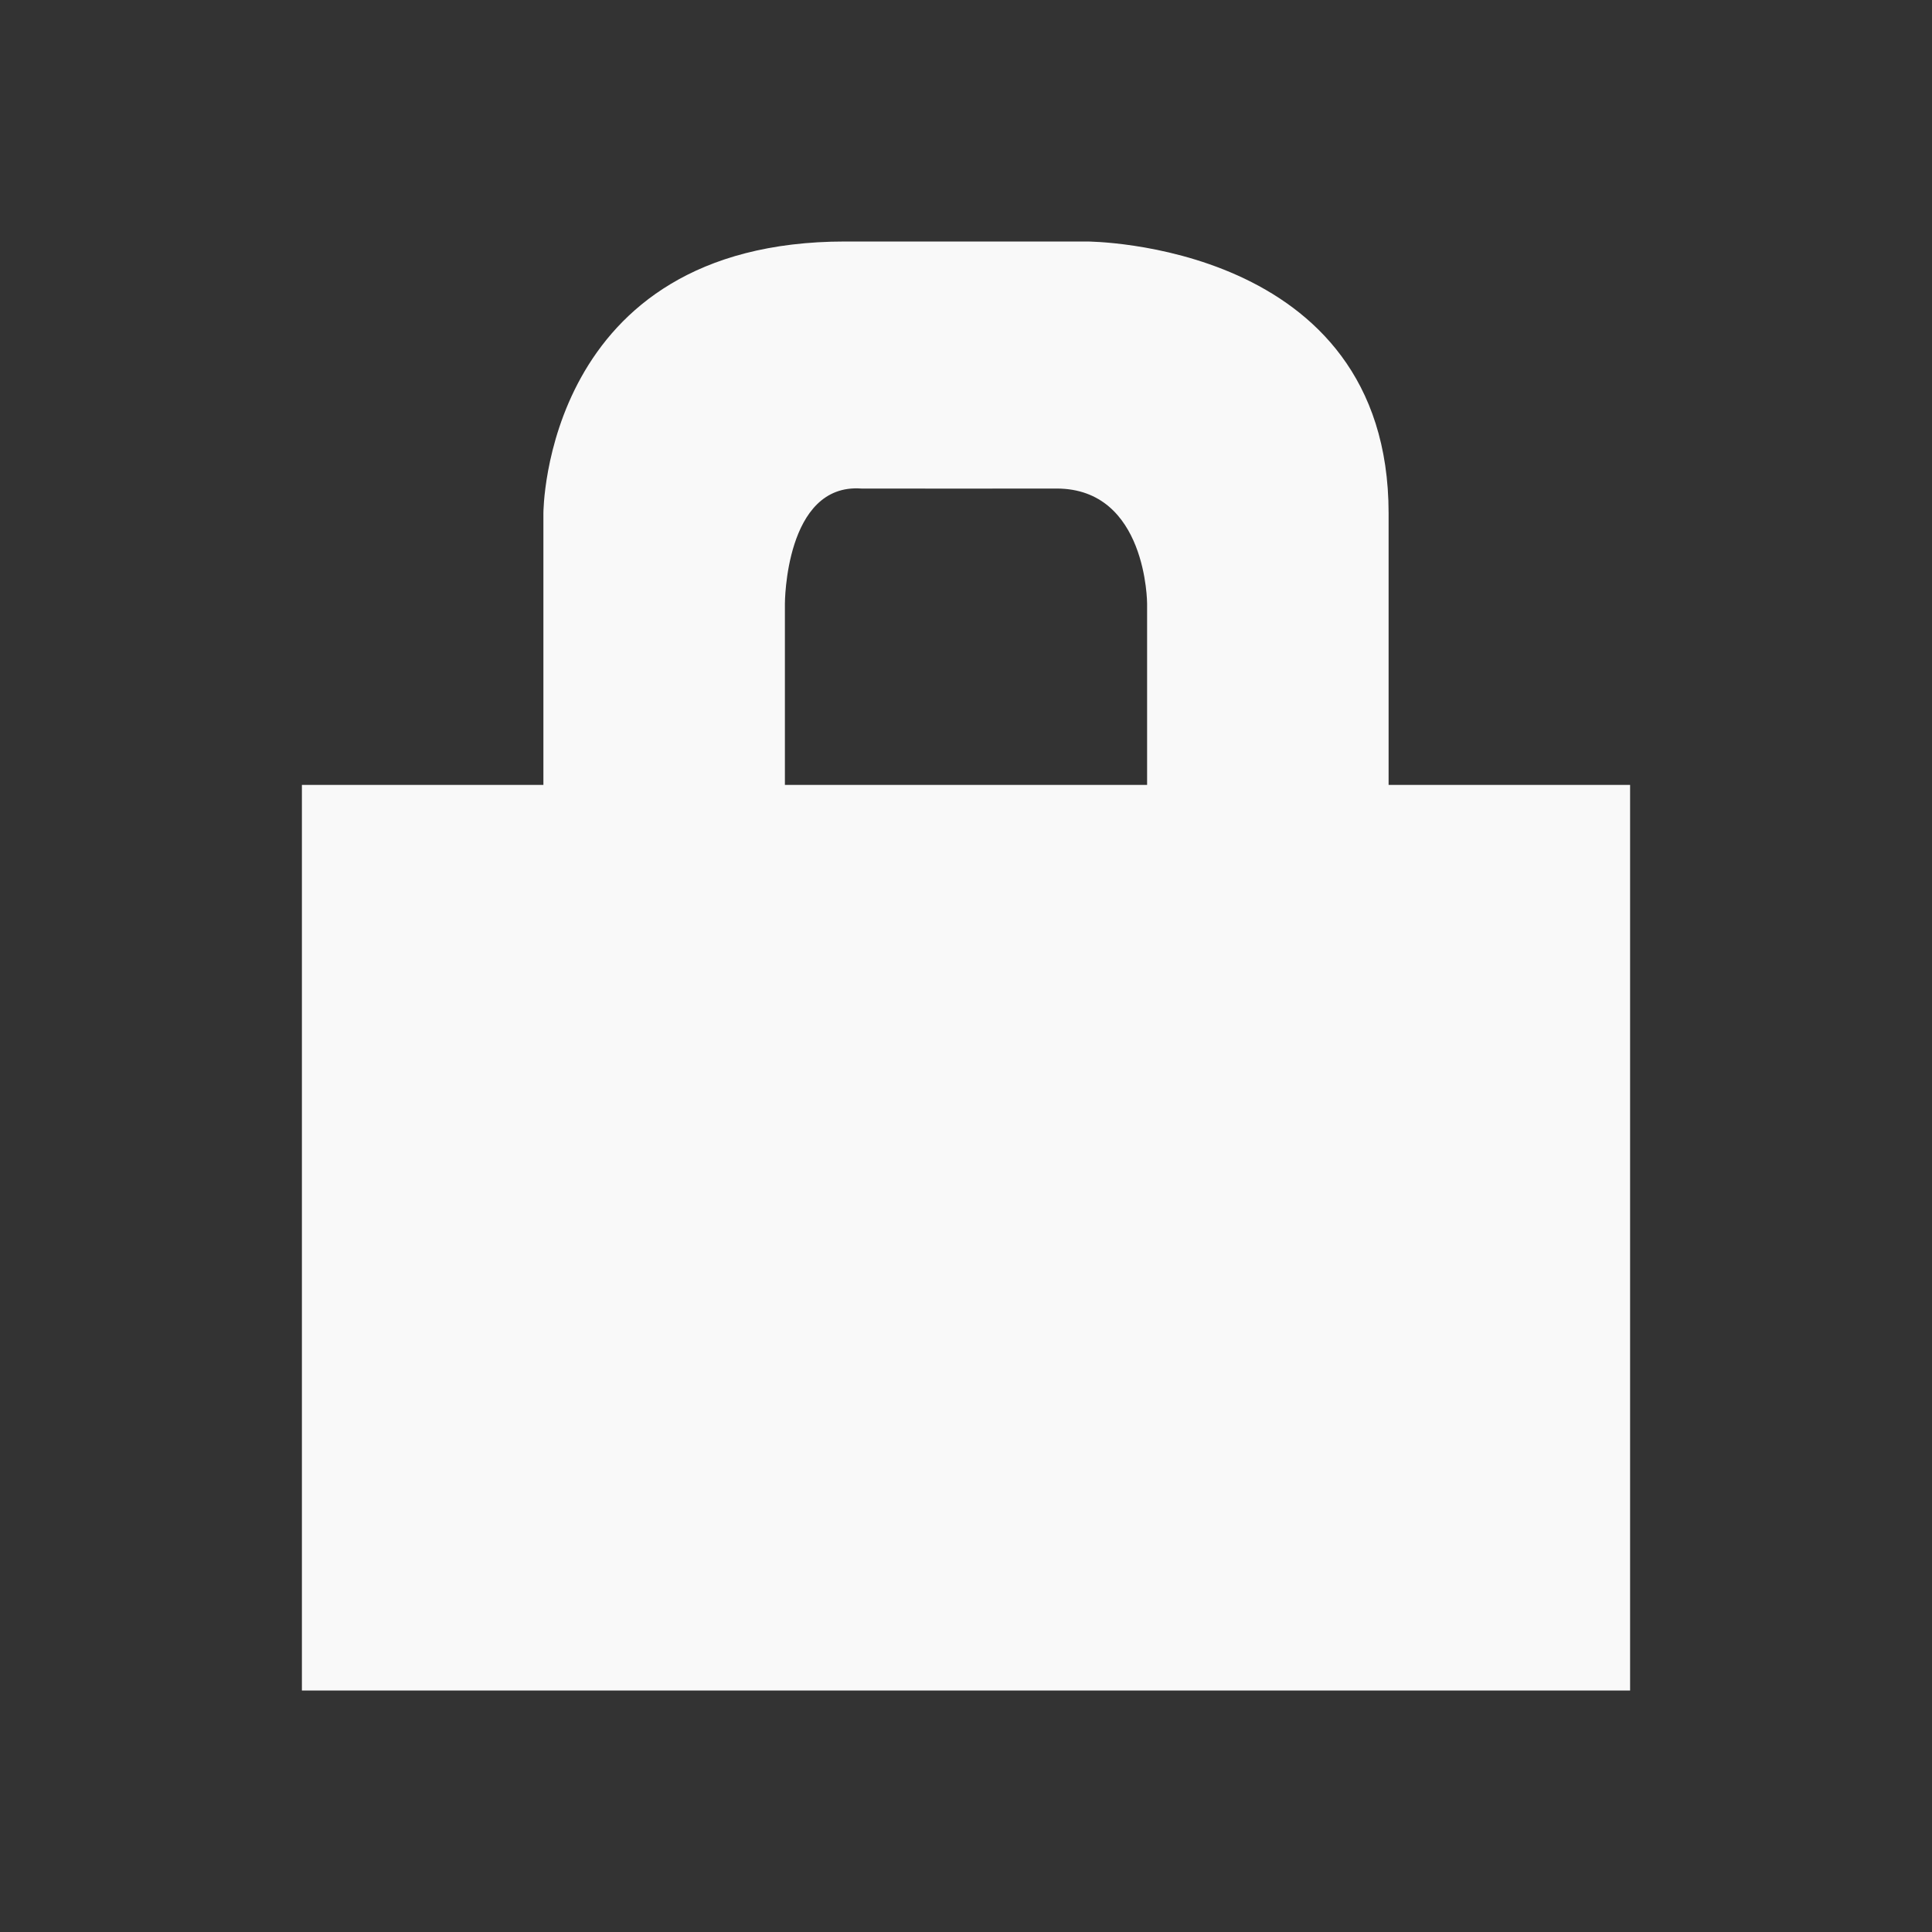 <svg width="47.5" xmlns="http://www.w3.org/2000/svg" height="47.5" viewBox="0 0 38 38" xmlns:xlink="http://www.w3.org/1999/xlink">
<rect x="0" y="0" width="38" height="38" fill="#333333" stroke="none"/>
<path style="fill:#f9f9f9" d="M 16.625 4.75 C 10.688 4.75 10.688 10.094 10.688 10.094 L 10.688 15.438 L 5.938 15.438 L 5.938 33.25 L 32.062 33.25 L 32.062 15.438 L 27.312 15.438 L 27.312 10.094 C 27.312 4.75 21.375 4.75 21.375 4.75 Z M 16.941 9.609 C 18.219 9.613 19.5 9.609 20.781 9.609 C 22.562 9.609 22.562 11.875 22.562 11.875 L 22.562 15.438 L 15.438 15.438 L 15.438 11.875 C 15.438 11.875 15.438 9.5 16.941 9.609 Z "/>
</svg>

